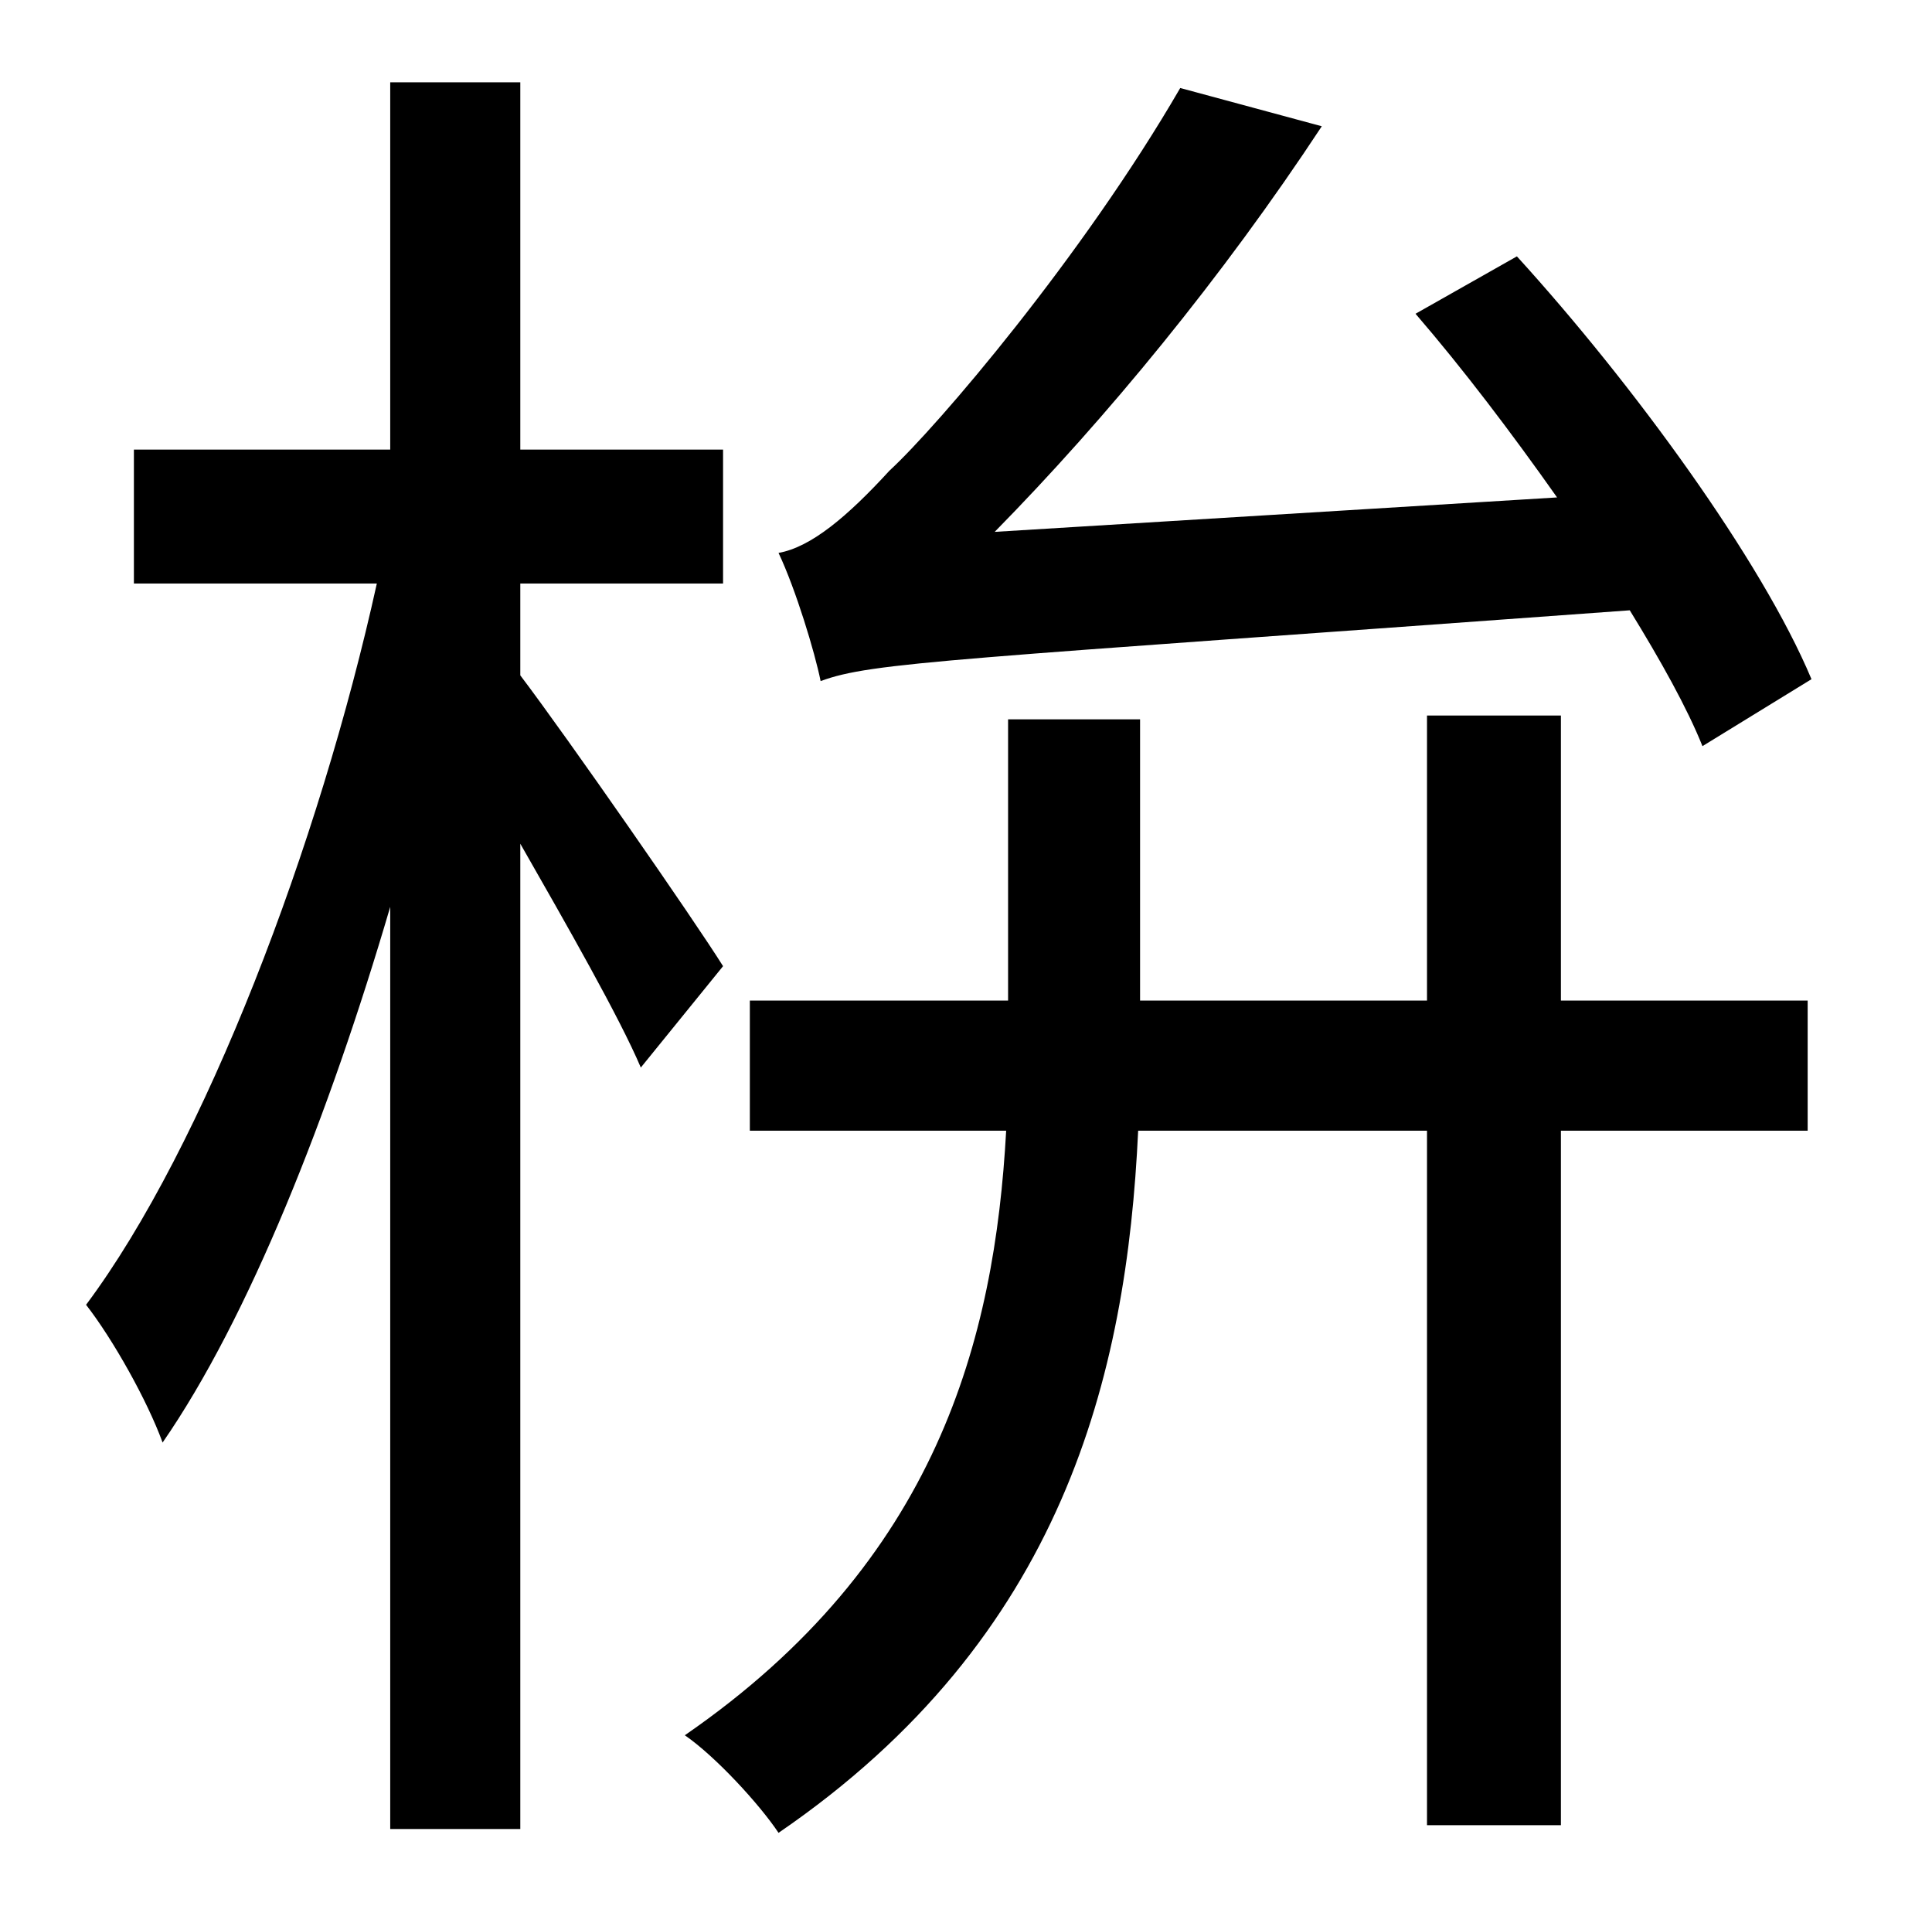 <?xml version="1.0" standalone="no"?>
<!DOCTYPE svg PUBLIC "-//W3C//DTD SVG 1.1//EN" "http://www.w3.org/Graphics/SVG/1.1/DTD/svg11.dtd" >
<svg xmlns="http://www.w3.org/2000/svg" xmlns:xlink="http://www.w3.org/1999/xlink" version="1.1" viewBox="-10 0 1010 1000">
   <path fill="currentColor"
d="M937 355l-57 35c-8 -20 -22 -45 -38 -71c-356 26 -396 27 -423 37c-3 -15 -13 -48 -22 -67c17 -3 36 -19 58 -43c25 -23 101 -112 152 -200l74 20c-52 79 -113 153 -171 212l294 -18c-24 -34 -49 -67 -74 -96l53 -30c61 67 128 159 154 221zM368 505l-43 53
c-11 -26 -39 -75 -63 -117v515h-68v-482c-32 109 -74 215 -119 280c-8 -22 -26 -54 -40 -72c62 -83 122 -241 152 -377h-127v-70h134v-192h68v192h106v70h-106v48c25 33 91 128 106 152zM806 374v149h129v68h-129v363h-70v-363h-151c-6 128 -39 265 -188 367
c-10 -15 -33 -40 -49 -51c132 -91 162 -207 168 -316h-134v-68h135v-147h69v147h150v-149h70z" />
</svg>
